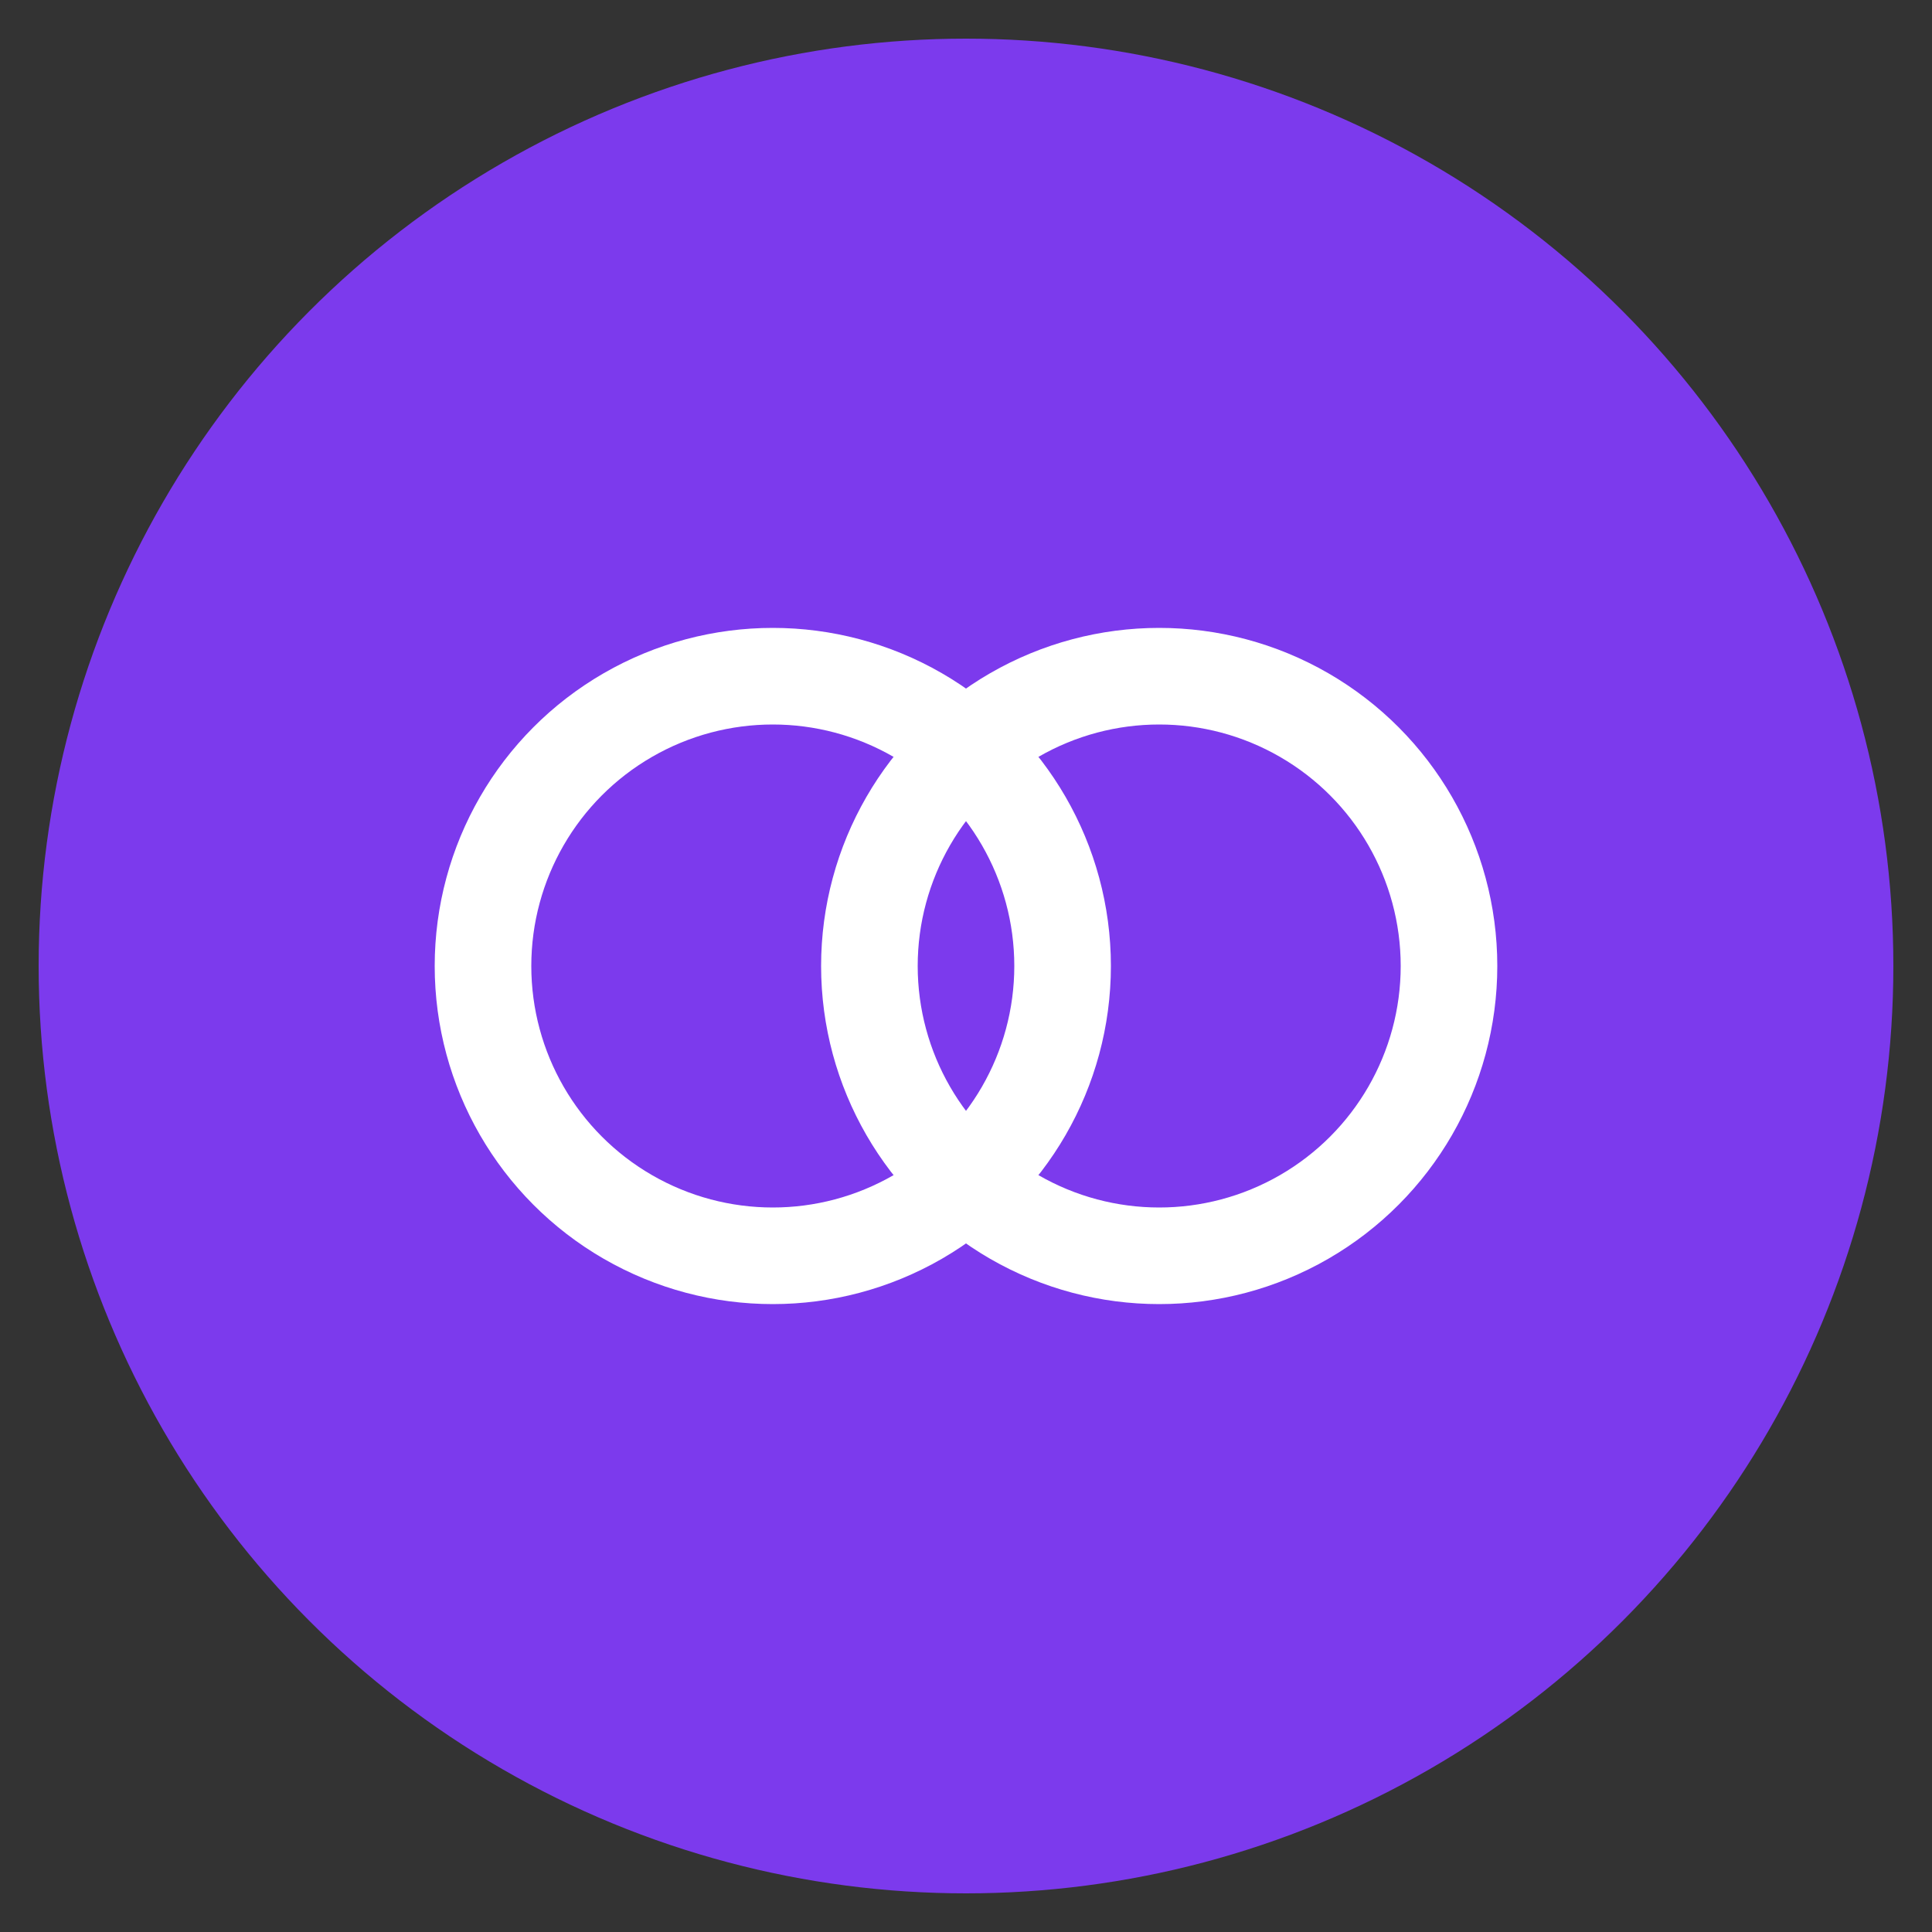 <svg xmlns="http://www.w3.org/2000/svg" viewBox="0 0 100 100" width="100" height="100">
  <rect x="0" y="0" width="100" height="100" fill="#333333" stroke="none"/>
  <!-- Background Circle -->
  <circle cx="50" cy="50" r="48" fill="#7c3aed" />
  
  <!-- Wedding Rings -->
  <circle cx="40" cy="50" r="15" fill="none" stroke="white" stroke-width="5" />
  <circle cx="60" cy="50" r="15" fill="none" stroke="white" stroke-width="5" />
</svg> 